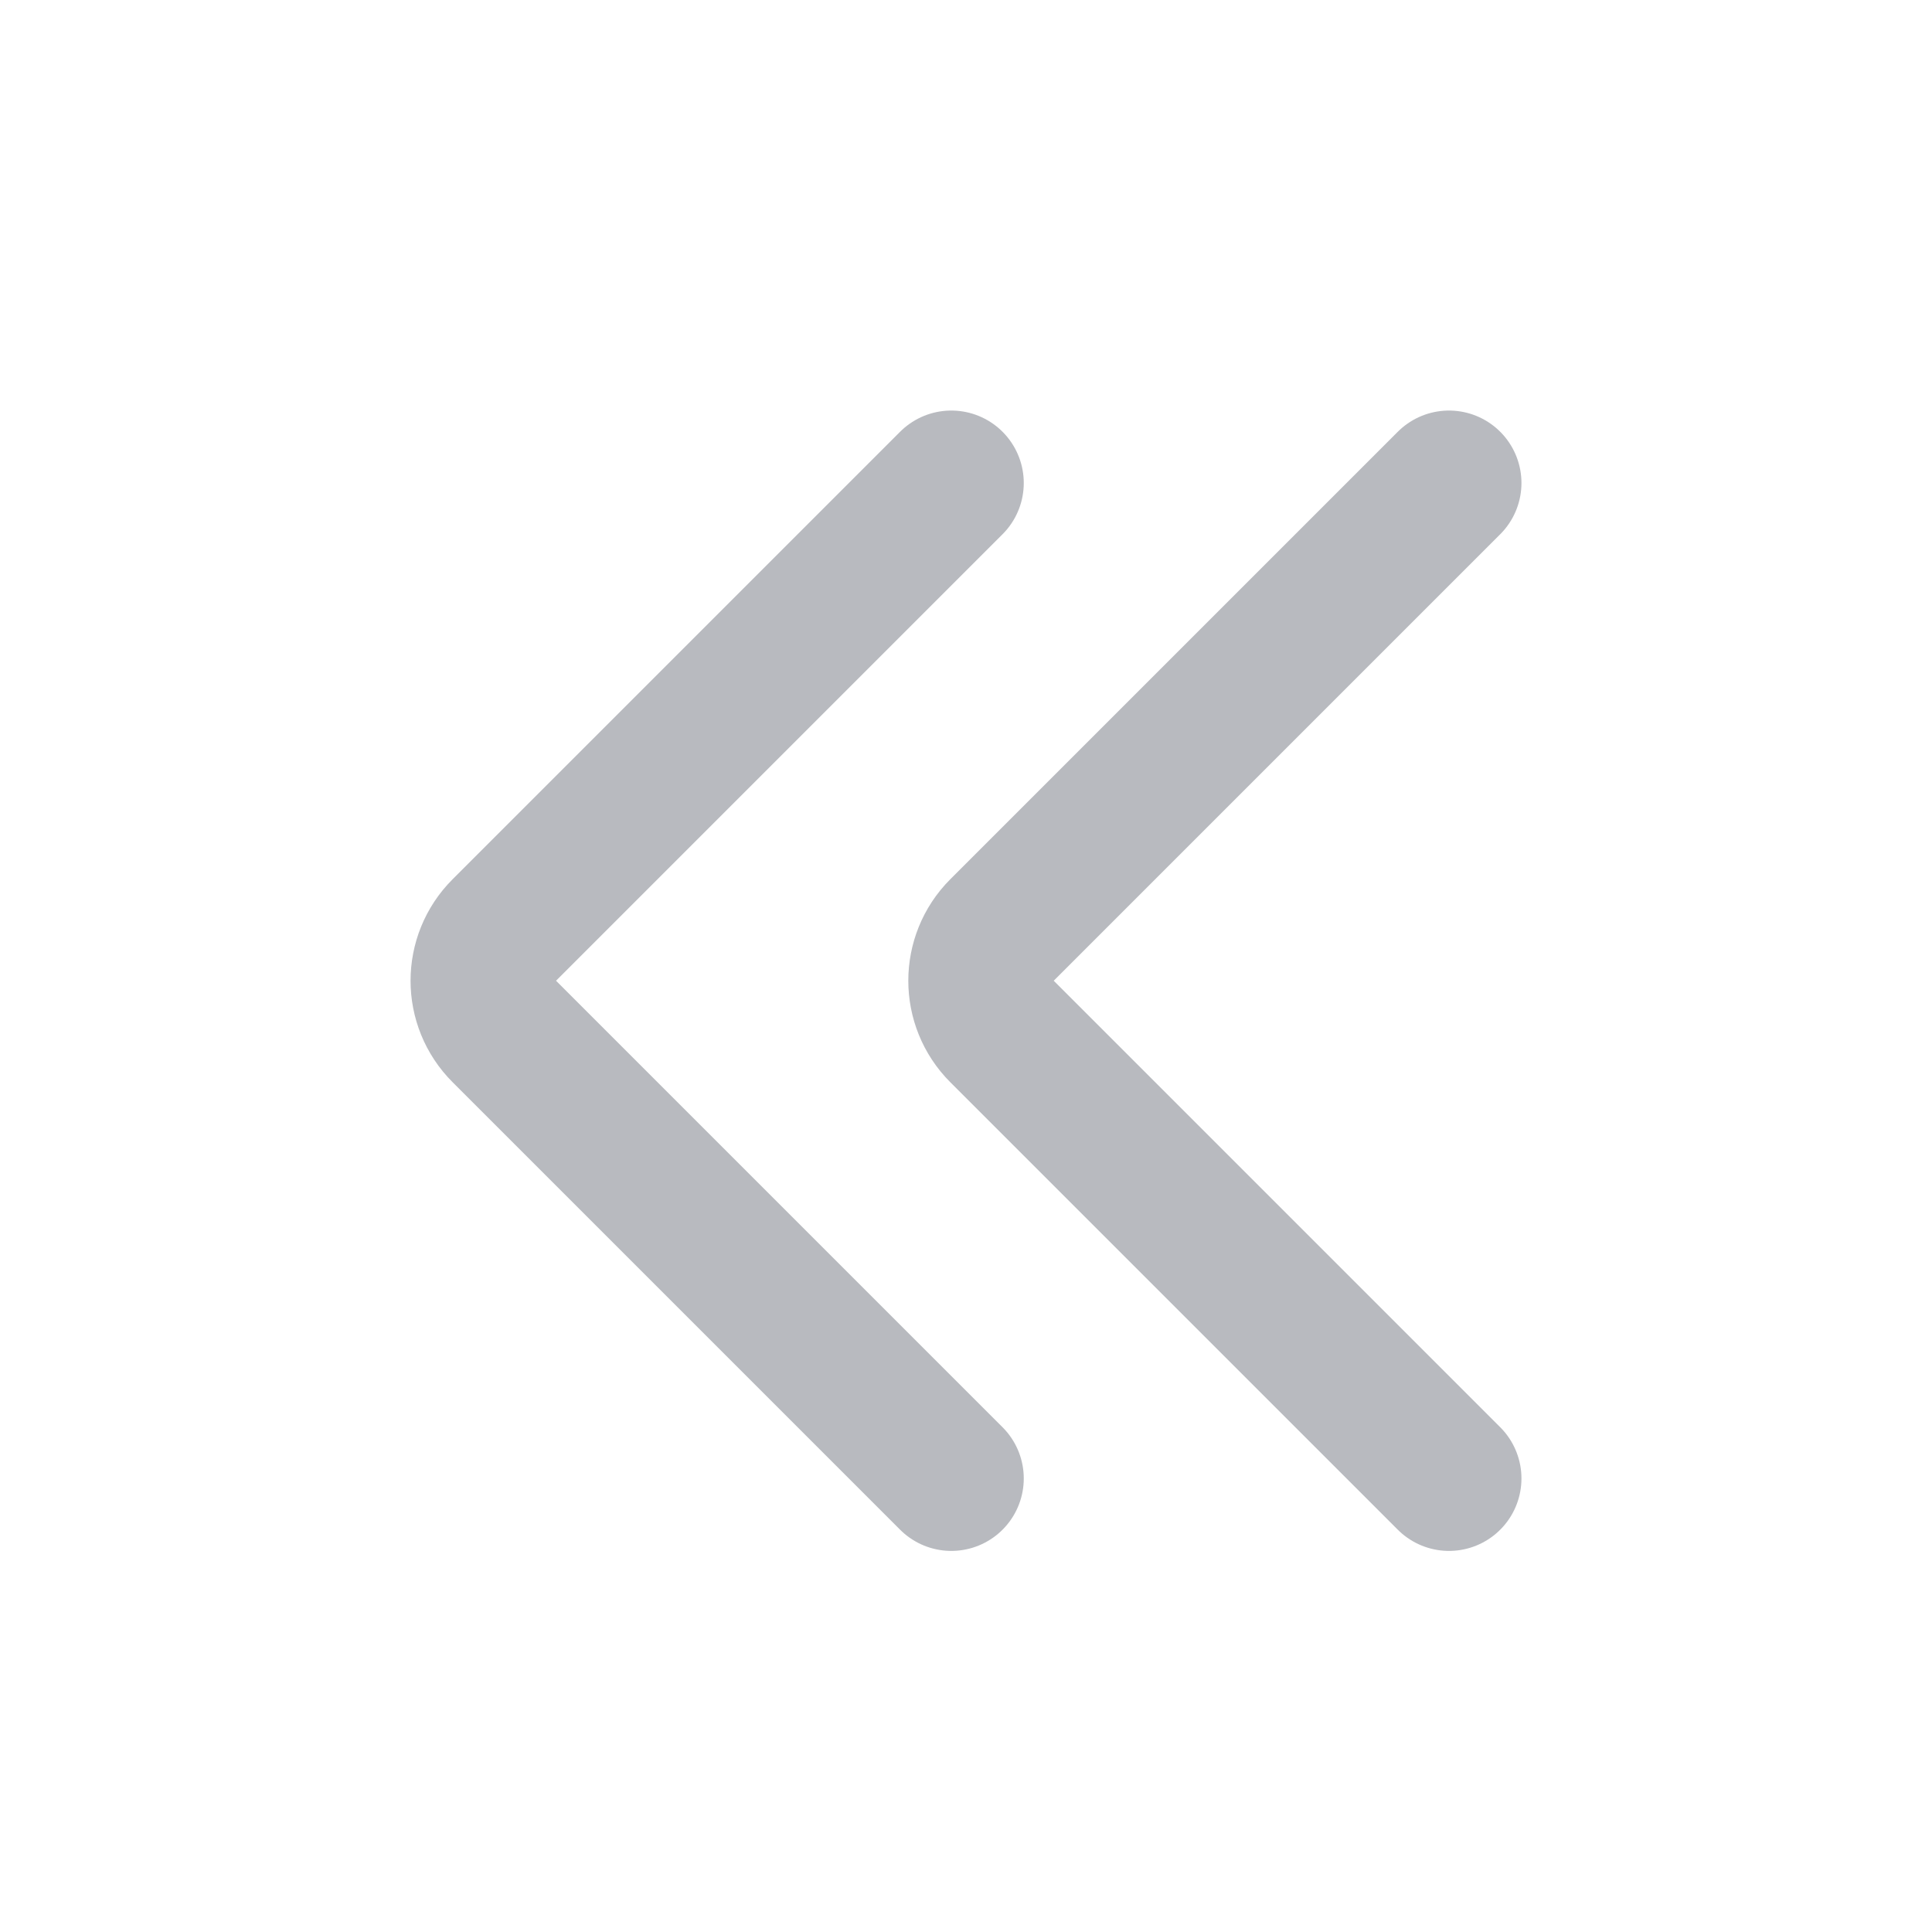 <svg width="20" height="20" viewBox="0 0 20 20" fill="none" xmlns="http://www.w3.org/2000/svg">
<rect width="20" height="20" fill="white"/>
<path d="M9.848 5L5.216 9.632C4.928 9.919 4.928 10.386 5.216 10.673L9.848 15.305M15 5L10.368 9.632C10.081 9.919 10.081 10.386 10.368 10.673L15 15.305" stroke="#B8BABF" stroke-width="1.5" stroke-linecap="round" stroke-linejoin="round"/>
</svg>
